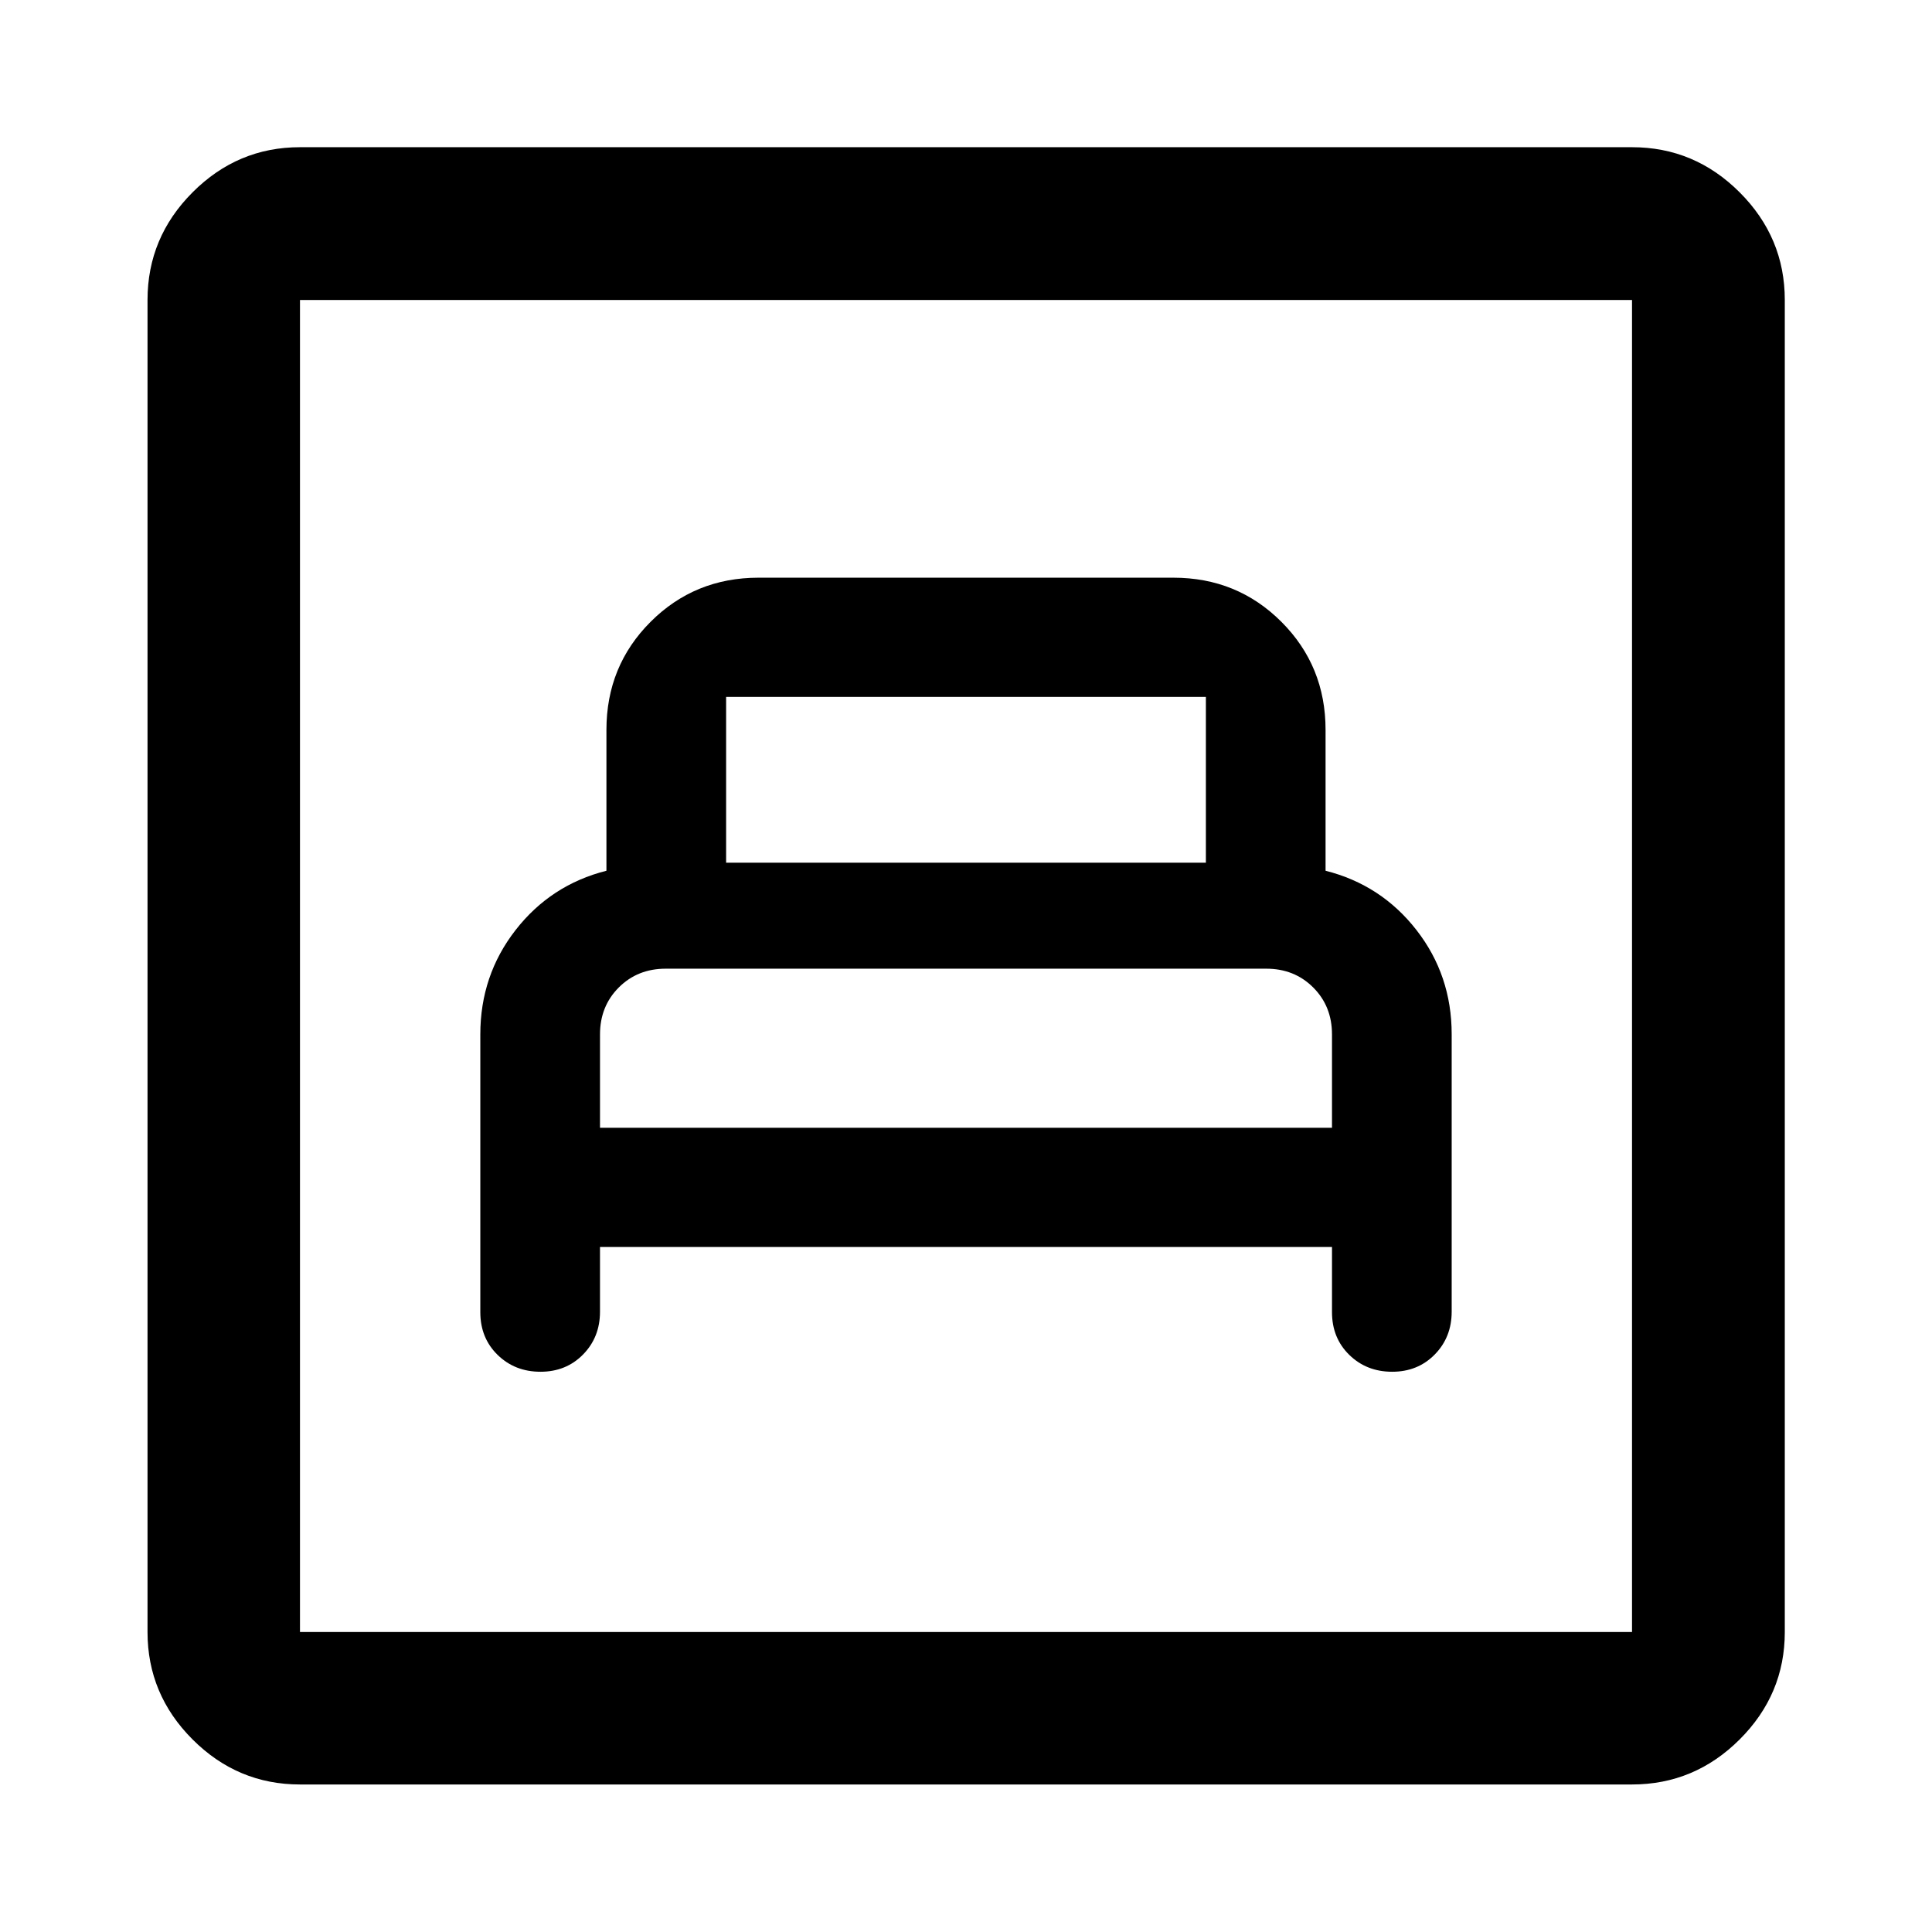 <svg xmlns="http://www.w3.org/2000/svg" height="40" viewBox="0 -960 960 960" width="40"><path d="M298.138-340.384h363.724V-308q0 12.834 8.585 21.225 8.584 8.391 21.318 8.391 12.735 0 21.152-8.571 8.416-8.57 8.416-21.284v-137.855q0-29.301-17.5-51.776-17.5-22.475-45.166-29.463v-70q0-31.744-21.936-53.68t-53.68-21.936H376.949q-31.744 0-53.68 21.936t-21.936 53.68v70q-27.666 7-45.166 29.5-17.5 22.5-17.5 51.833v138q0 12.834 8.584 21.225 8.584 8.391 21.318 8.391 12.735 0 21.152-8.571 8.417-8.57 8.417-21.284v-32.145Zm0-59.232V-446q0-14 9.333-23.333 9.333-9.334 23.333-9.334h298.392q14 0 23.333 9.334Q661.862-460 661.862-446v46.384H298.138Zm62.666-131.717v-82.384h238.392v82.384H360.804ZM149.058-73.304q-30.994 0-53.374-22.38-22.38-22.38-22.38-53.374v-661.884q0-31.06 22.38-53.486 22.38-22.427 53.374-22.427h661.884q31.06 0 53.486 22.427 22.427 22.426 22.427 53.486v661.884q0 30.994-22.427 53.374-22.426 22.38-53.486 22.38H149.058Zm0-75.754h661.884v-661.884H149.058v661.884Zm0 0v-661.884 661.884Z"/></svg>